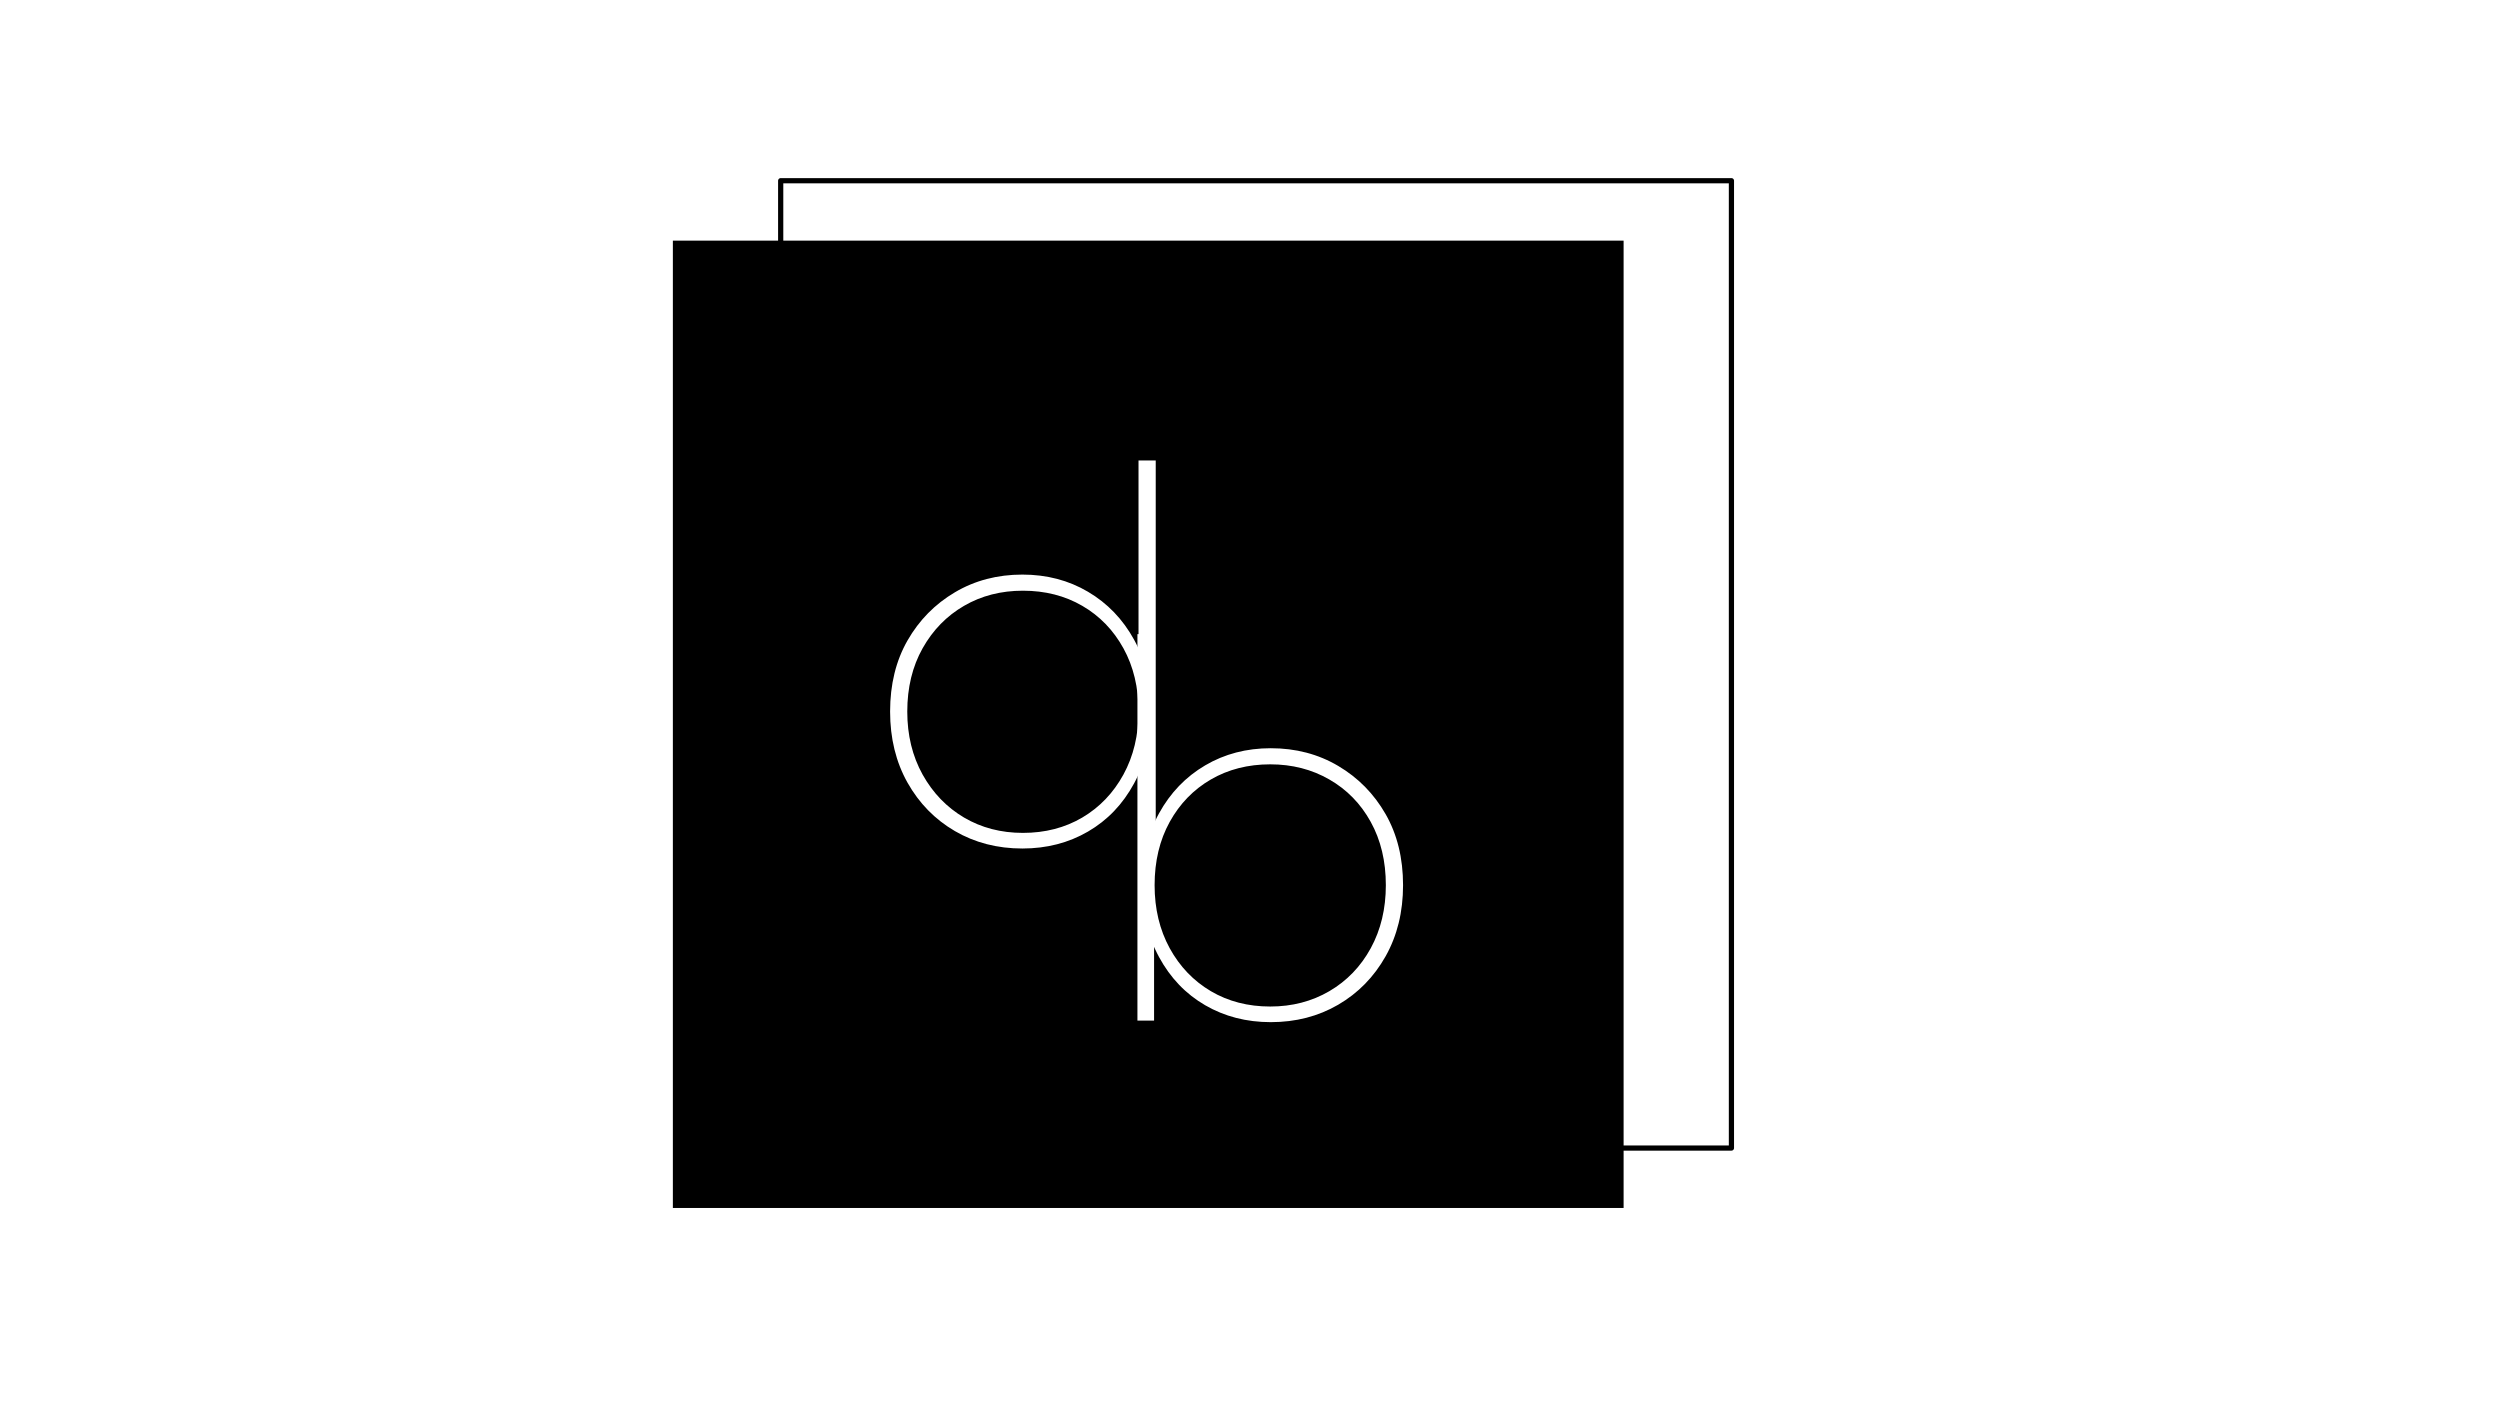 <svg version="1.1" viewBox="0.0 0.0 960.0 540.0" fill="none" stroke="none" stroke-linecap="square" stroke-miterlimit="10" xmlns:xlink="http://www.w3.org/1999/xlink" xmlns="http://www.w3.org/2000/svg"><rect x="0.0" y="0.0" width="960.0" height="540.0" fill="#808080" stroke="none"/><clipPath id="g2ba599e2e7f_0_21.0"><path d="m0 0l960.0 0l0 540.0l-960.0 0l0 -540.0z" clip-rule="nonzero"/></clipPath><g clip-path="url(#g2ba599e2e7f_0_21.0)"><path fill="#ffffff" d="m0 0l960.0 0l0 540.0l-960.0 0z" fill-rule="evenodd"/><path fill="#000000" fill-opacity="0.0" d="m299.785 69.392l365.084 0l0 371.457l-365.084 0z" fill-rule="evenodd"/><path stroke="#000000" stroke-width="2.0" stroke-linejoin="round" stroke-linecap="butt" d="m299.785 69.392l365.084 0l0 371.457l-365.084 0z" fill-rule="evenodd"/><path fill="#000000" d="m258.379 92.404l365.084 0l0 371.457l-365.084 0z" fill-rule="evenodd"/><path fill="#000000" fill-opacity="0.0" d="m322.394 124.235l94.556 0l0 261.771l-94.556 0z" fill-rule="evenodd"/><path fill="#ffffff" d="m392.597 325.829q-14.406 0 -25.906 -6.688q-11.5 -6.703 -18.203 -18.594q-6.688 -11.906 -6.688 -27.312q0 -15.594 6.688 -27.297q6.703 -11.703 18.203 -18.5q11.5 -6.797 25.906 -6.797q14.0 0 25.188 6.594q11.203 6.594 17.703 18.406q6.5 11.797 6.5 27.594q0 15.594 -6.5 27.594q-6.5 12.0 -17.703 18.5q-11.188 6.5 -25.188 6.5zm0.203 -6.0q12.797 0 22.797 -5.891q10.0 -5.906 15.797 -16.5q5.797 -10.609 5.797 -24.203q0 -13.797 -5.797 -24.297q-5.797 -10.5 -15.797 -16.297q-10.0 -5.812 -22.797 -5.812q-12.609 0 -22.609 5.812q-10.0 5.797 -15.906 16.297q-5.891 10.5 -5.891 24.297q0 13.594 5.891 24.203q5.906 10.594 15.906 16.5q10.0 5.891 22.609 5.891zm44.594 5.406l0 -36.406l1.797 -15.797l-2.0 -15.797l0 -80.406l6.609 0l0 148.406l-6.406 0z" fill-rule="nonzero"/><path fill="#000000" fill-opacity="0.0" d="m405.57 190.911l127.6 0l0 261.771l-127.6 0z" fill-rule="evenodd"/><path fill="#ffffff" d="m487.976 392.505q-14.0 0 -25.203 -6.5q-11.203 -6.5 -17.703 -18.5q-6.5 -12.0 -6.5 -27.594q0 -15.797 6.5 -27.594q6.5 -11.812 17.703 -18.406q11.203 -6.594 25.203 -6.594q14.391 0 25.891 6.797q11.5 6.797 18.203 18.5q6.703 11.703 6.703 27.297q0 15.406 -6.703 27.312q-6.703 11.891 -18.203 18.594q-11.5 6.688 -25.891 6.688zm-51.203 -0.594l0 -148.406l6.594 0l0 80.406l-2.0 15.797l1.797 15.797l0 36.406l-6.391 0zm51.0 -5.406q12.594 0 22.688 -5.891q10.109 -5.906 15.906 -16.5q5.797 -10.609 5.797 -24.203q0 -13.797 -5.797 -24.297q-5.797 -10.5 -15.906 -16.297q-10.094 -5.812 -22.688 -5.812q-12.797 0 -22.797 5.812q-10.0 5.797 -15.812 16.297q-5.797 10.5 -5.797 24.297q0 13.594 5.797 24.203q5.812 10.594 15.812 16.5q10.0 5.891 22.797 5.891z" fill-rule="nonzero"/></g></svg>